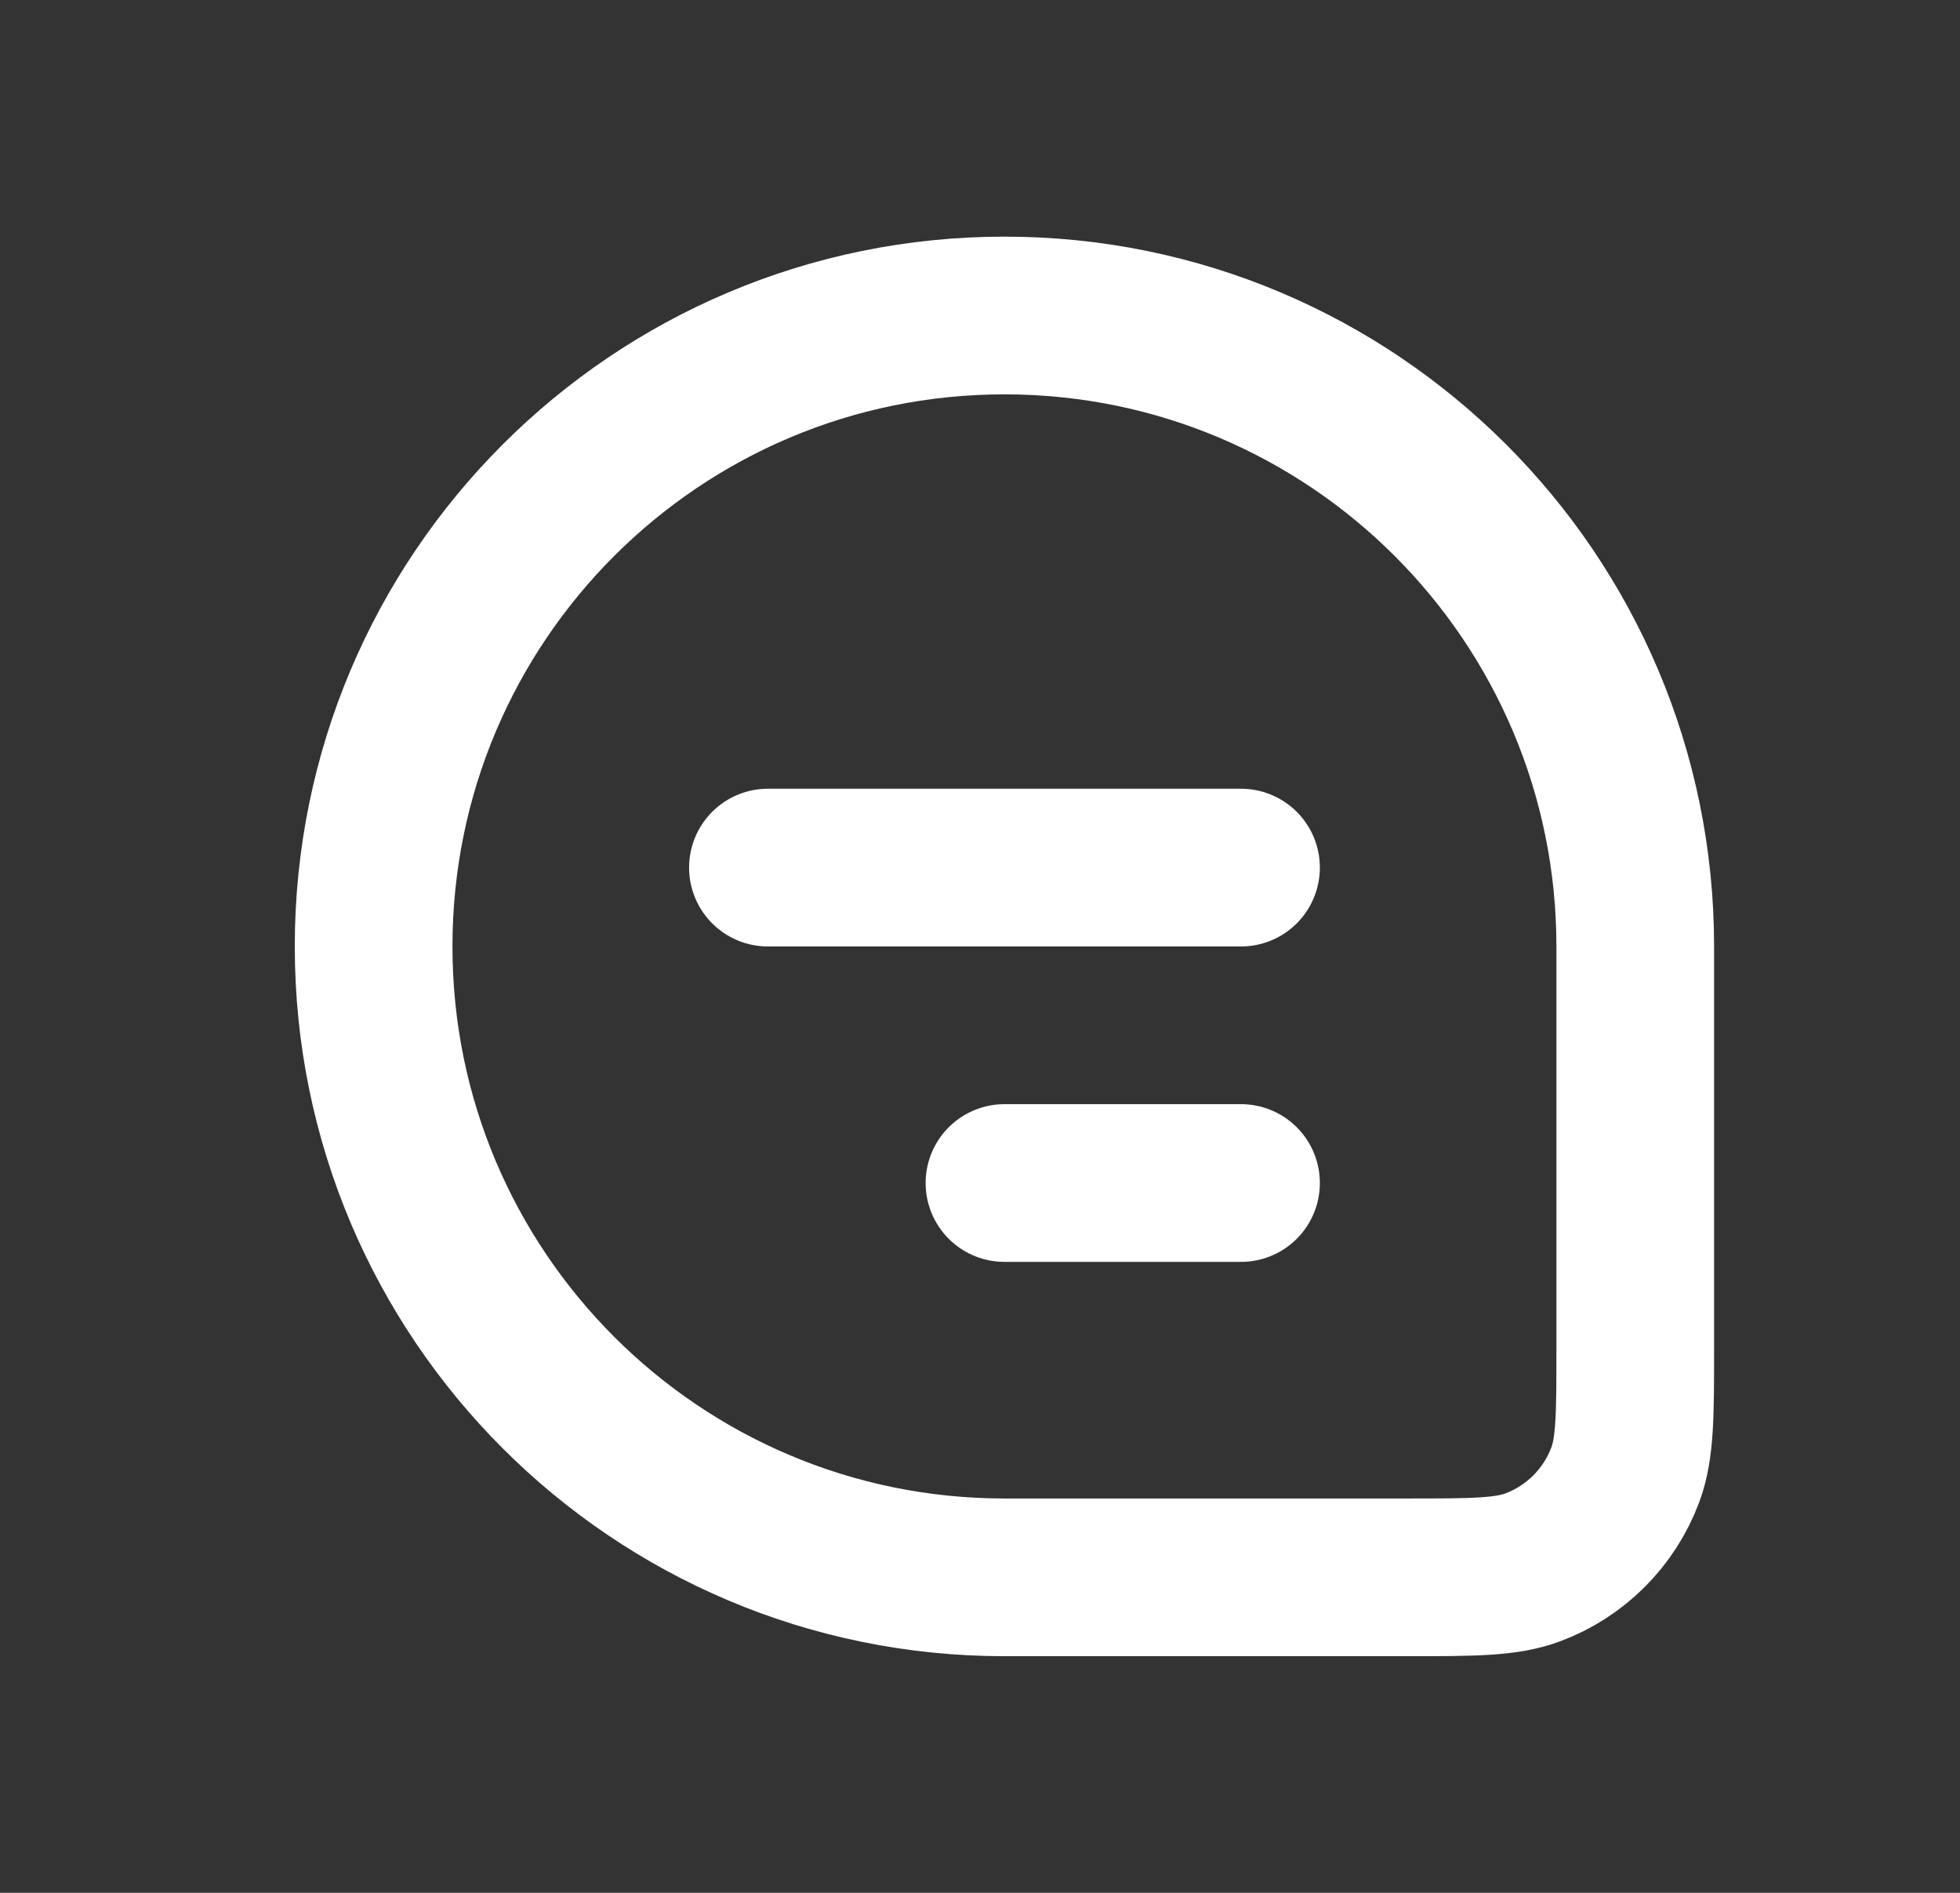 <svg width="29" height="28" viewBox="0 0 29 28" fill="none" xmlns="http://www.w3.org/2000/svg">
<rect x="0" y="0" width="29" height="28" fill="#333333" stroke="none"/>
<path d="M5.528 14C5.528 8.845 9.707 4.667 14.862 4.667V4.667C20.016 4.667 24.195 8.845 24.195 14V19.939C24.195 20.927 24.195 21.421 24.048 21.815C23.811 22.449 23.311 22.95 22.677 23.186C22.283 23.333 21.789 23.333 20.801 23.333H14.862C9.707 23.333 5.528 19.154 5.528 14V14Z" stroke="white" stroke-width="2.333"/>
<path d="M11.362 12.834L18.362 12.834" stroke="white" stroke-width="2.333" stroke-linecap="round" stroke-linejoin="round"/>
<path d="M14.862 17.5H18.362" stroke="white" stroke-width="2.333" stroke-linecap="round" stroke-linejoin="round"/>
</svg>
